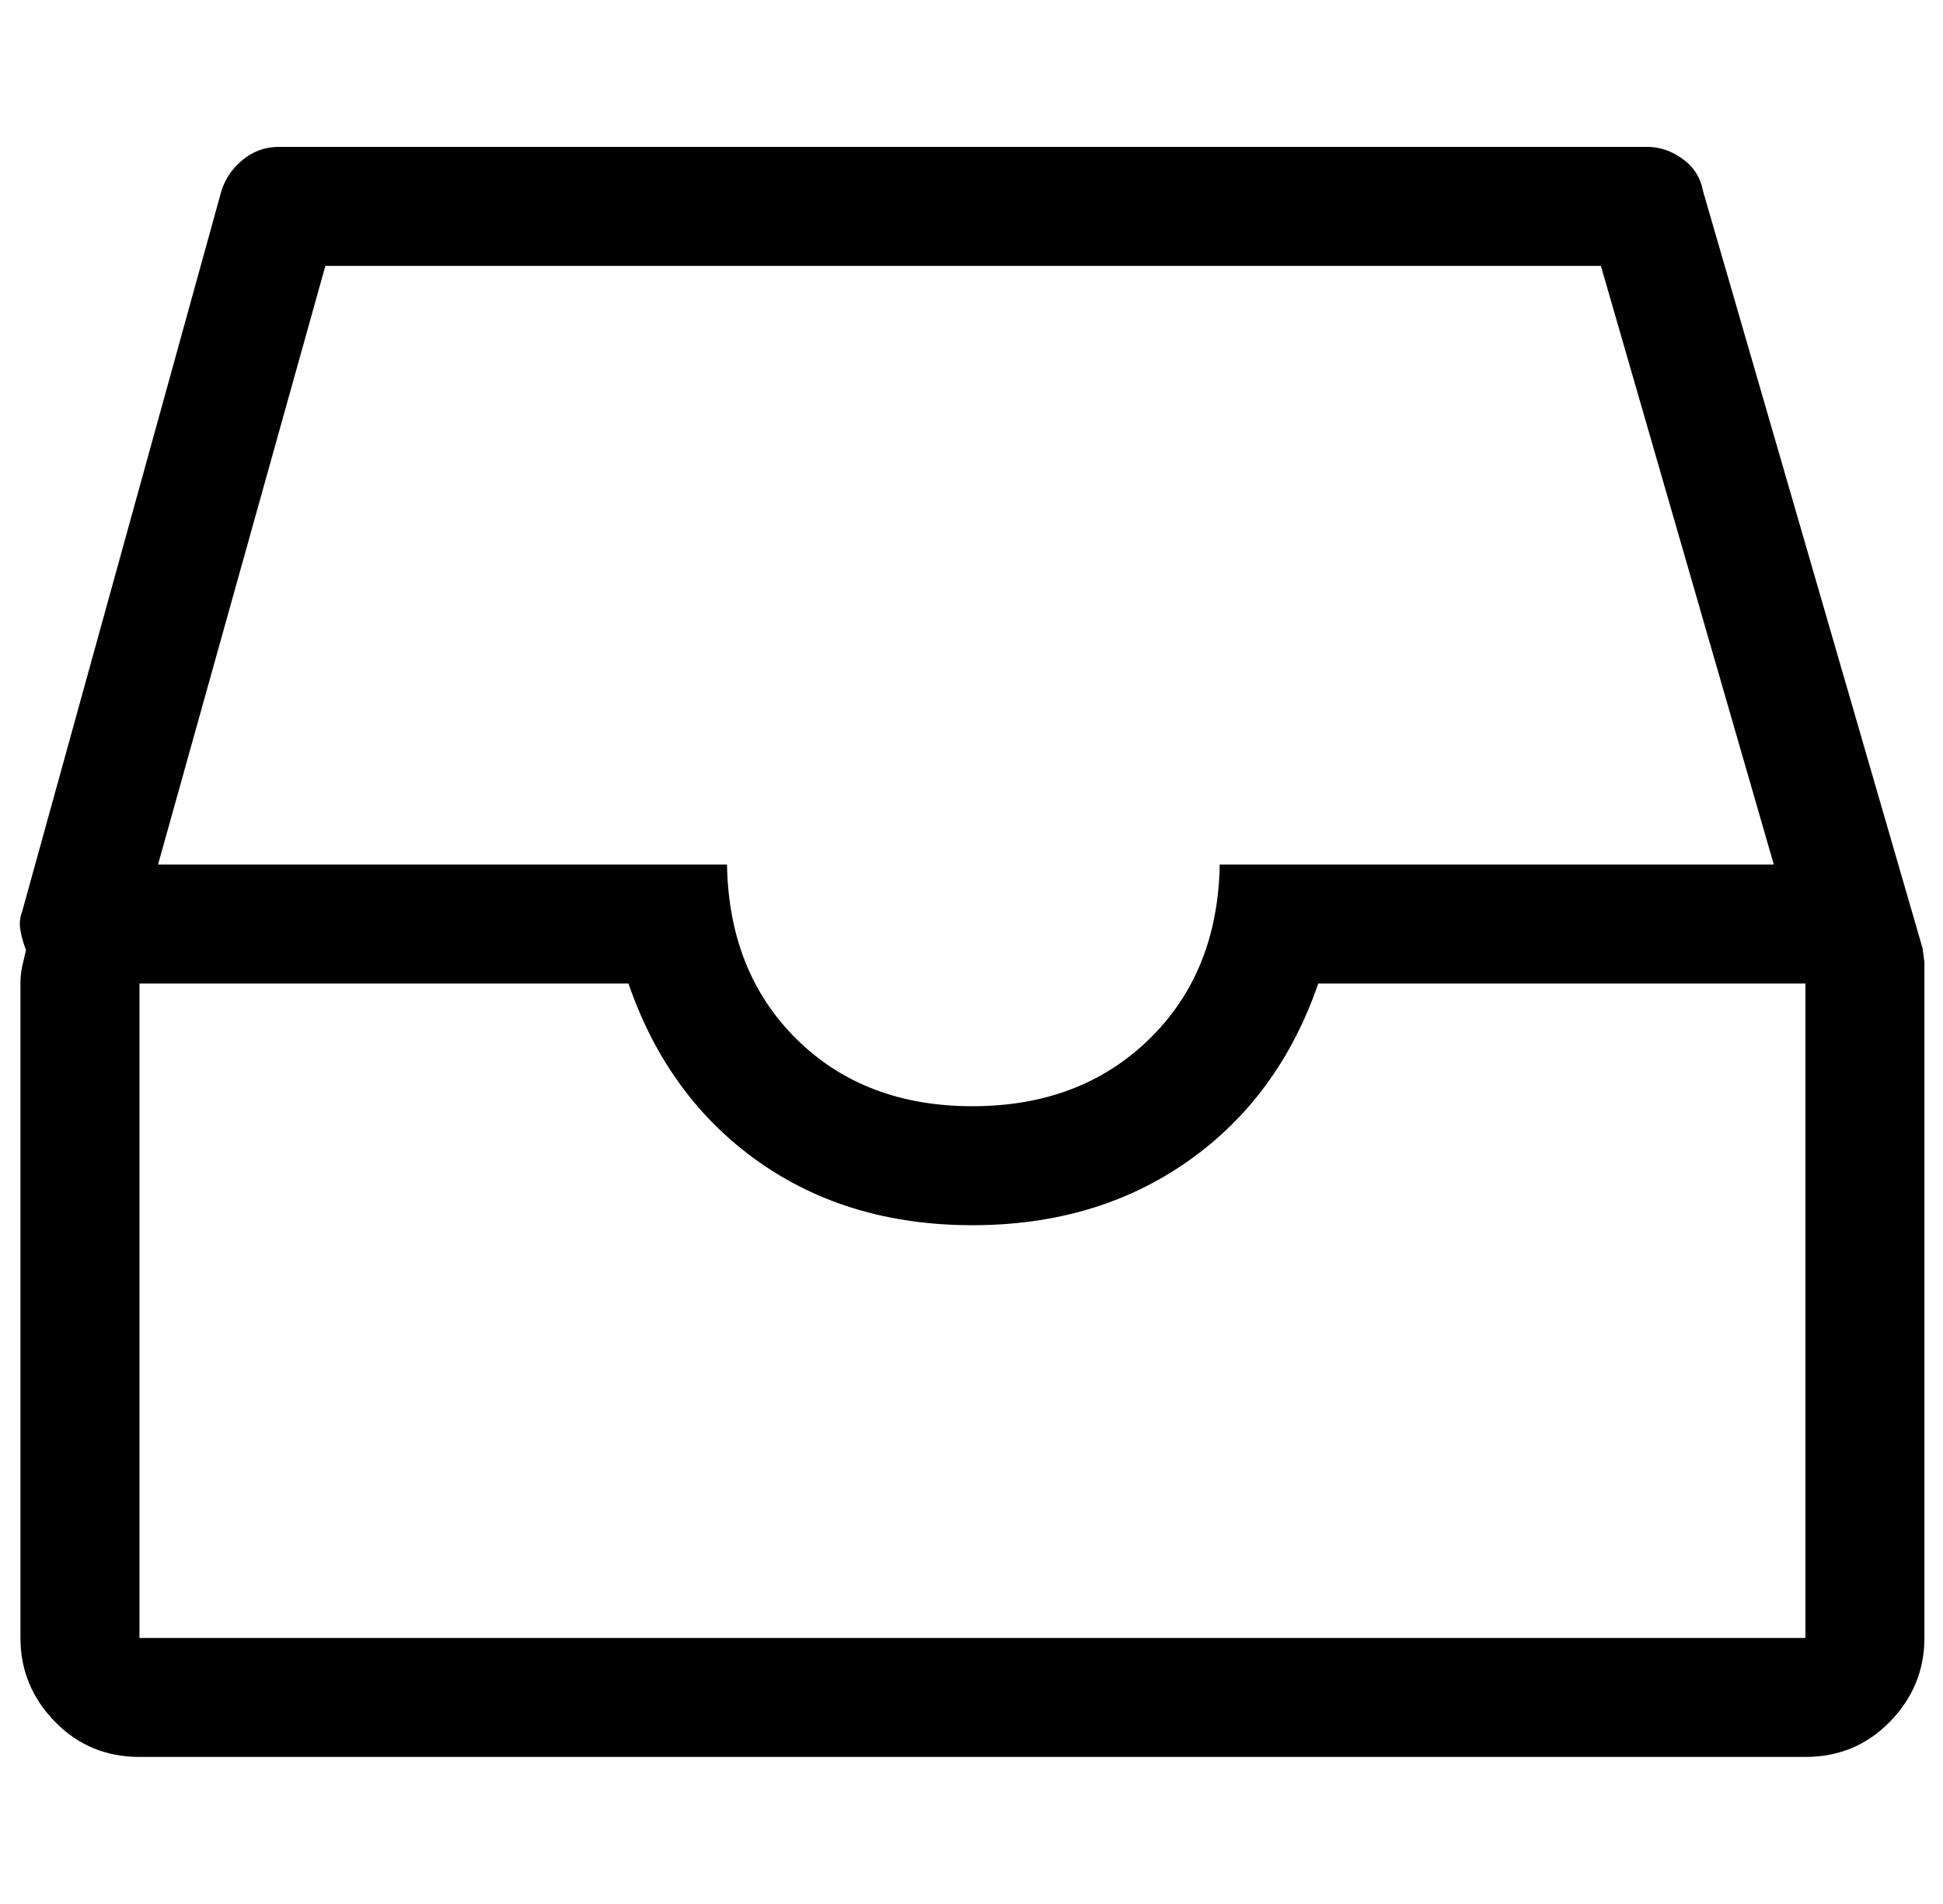 <?xml version="1.0" standalone="no"?>
<!DOCTYPE svg PUBLIC "-//W3C//DTD SVG 1.1//EN" "http://www.w3.org/Graphics/SVG/1.1/DTD/svg11.dtd" >
<svg xmlns="http://www.w3.org/2000/svg" xmlns:xlink="http://www.w3.org/1999/xlink" version="1.1" viewBox="-11 0 1045 1024">
  <g transform="matrix(1 0 0 -1 0 960)">
   <path fill="currentColor"
d="M1023 450l-118 407q-2 11 -11 17.5t-19 6.5h-736q-11 0 -19.5 -7t-11.5 -17l-107 -387q-2 -5 -1 -10.5t3 -10.5q-1 -4 -2 -8.5t-1 -9.5v-352q0 -26 18.5 -45t45.5 -19h896q27 0 45.5 19t18.5 45v352v2v3v6.5t-1 7.5v0zM164 817h686l93 -322h-298q-1 -58 -38 -94t-95 -36
t-94.5 36t-37.5 94h-306l90 322v0zM960 79h-896v352h263q21 -61 69.5 -95.5t115.5 -34.5t116 34.5t70 95.5h262v-352v0z" />
  </g>

</svg>
